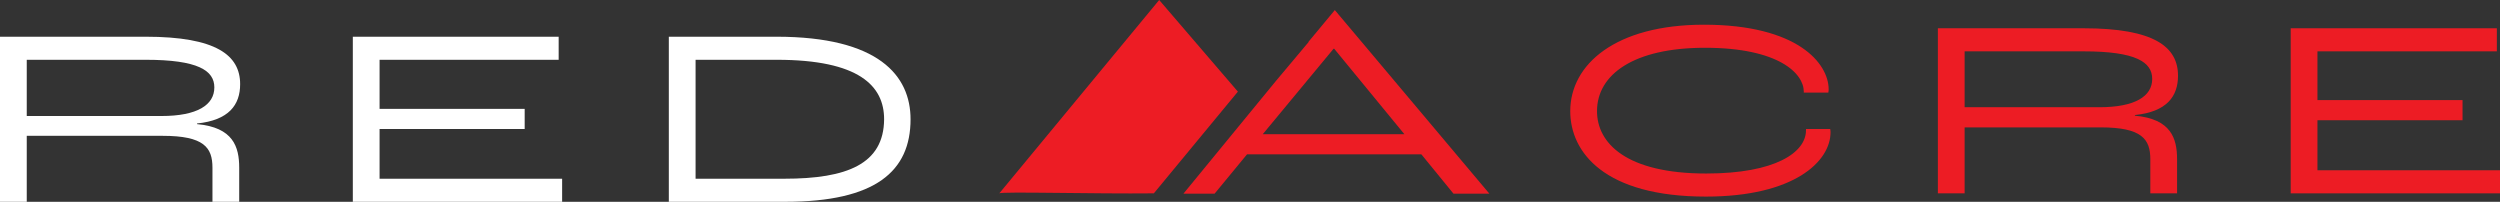 <svg width="223" height="18" viewBox="0 0 223 18" fill="none" xmlns="http://www.w3.org/2000/svg">
<rect x="0" y="0" width="223" height="18" fill="#333333" stroke="none"/>
<path d="M103.4 0L89.138 17.246C89.307 17.073 97.701 17.304 102.923 17.246L110.419 8.174L103.4 0Z" fill="#ED1C24"/>
<path d="M21.421 7.507C21.421 4.928 19.288 3.275 12.999 3.275H0V18H2.386V12.116H14.515C18.193 12.116 18.951 13.159 18.951 14.957V18H21.337V14.957C21.337 13.101 20.804 11.362 17.575 11.072V11.014C20.41 10.725 21.421 9.362 21.421 7.507ZM14.402 10.348H2.386V5.333H12.999C17.659 5.333 19.119 6.29 19.119 7.797C19.119 9.362 17.603 10.348 14.402 10.348Z" fill="white"/>
<path d="M33.858 11.507H46.801V9.71H33.858V5.333H49.833V3.275H31.472V18H50.142V15.942H33.858V11.507Z" fill="white"/>
<path d="M69.261 3.275H59.659V18H70.047C78.105 18 81.221 15.275 81.221 10.638C81.221 6.754 78.385 3.275 69.261 3.275ZM69.963 15.942H62.046V5.333H69.289C76.617 5.333 78.863 7.652 78.863 10.638C78.835 14.638 75.55 15.942 69.963 15.942Z" fill="white"/>
<path d="M161.094 11.478V11.623C161.094 13.594 158.371 15.478 152.195 15.478C145.036 15.478 142.453 12.754 142.453 9.913C142.453 6.638 145.737 4.261 152.082 4.261C158.652 4.261 160.898 6.551 160.898 8.174V8.261H163.088C163.116 8.116 163.116 8 163.116 7.971C163.116 5.652 160.336 2.203 151.998 2.203C144.109 2.203 140.066 5.739 140.066 9.913C140.066 13.594 143.126 17.536 152.167 17.536C160.028 17.536 163.284 14.406 163.284 11.797C163.284 11.768 163.284 11.652 163.256 11.507H161.094V11.478Z" fill="#ED1C24"/>
<path d="M194.279 6.754C194.279 4.174 192.145 2.522 185.857 2.522H172.858V17.246H175.244V11.362H187.373C191.051 11.362 191.809 12.406 191.809 14.203V17.246H194.195V14.203C194.195 12.348 193.661 10.609 190.433 10.319V10.261C193.297 9.971 194.279 8.58 194.279 6.754ZM187.26 9.565H175.244V4.58H185.857C190.517 4.58 191.977 5.536 191.977 7.043C191.977 8.58 190.461 9.565 187.26 9.565Z" fill="#ED1C24"/>
<path d="M206.716 15.188V10.725H219.659V8.928H206.716V4.58H222.719V2.522H204.33V17.246H223V15.188H206.716Z" fill="#ED1C24"/>
<path d="M119.066 0.899L116.708 3.739H116.736L113.816 7.217L105.562 17.275C106.489 17.275 107.05 17.275 107.05 17.275H108.342L111.233 13.768H126.787L129.65 17.275H132.851L121.312 3.565L119.066 0.899ZM112.637 11.971L118.954 4.348H119.01L125.271 11.971H112.637Z" fill="#ED1C24"/>
</svg>
